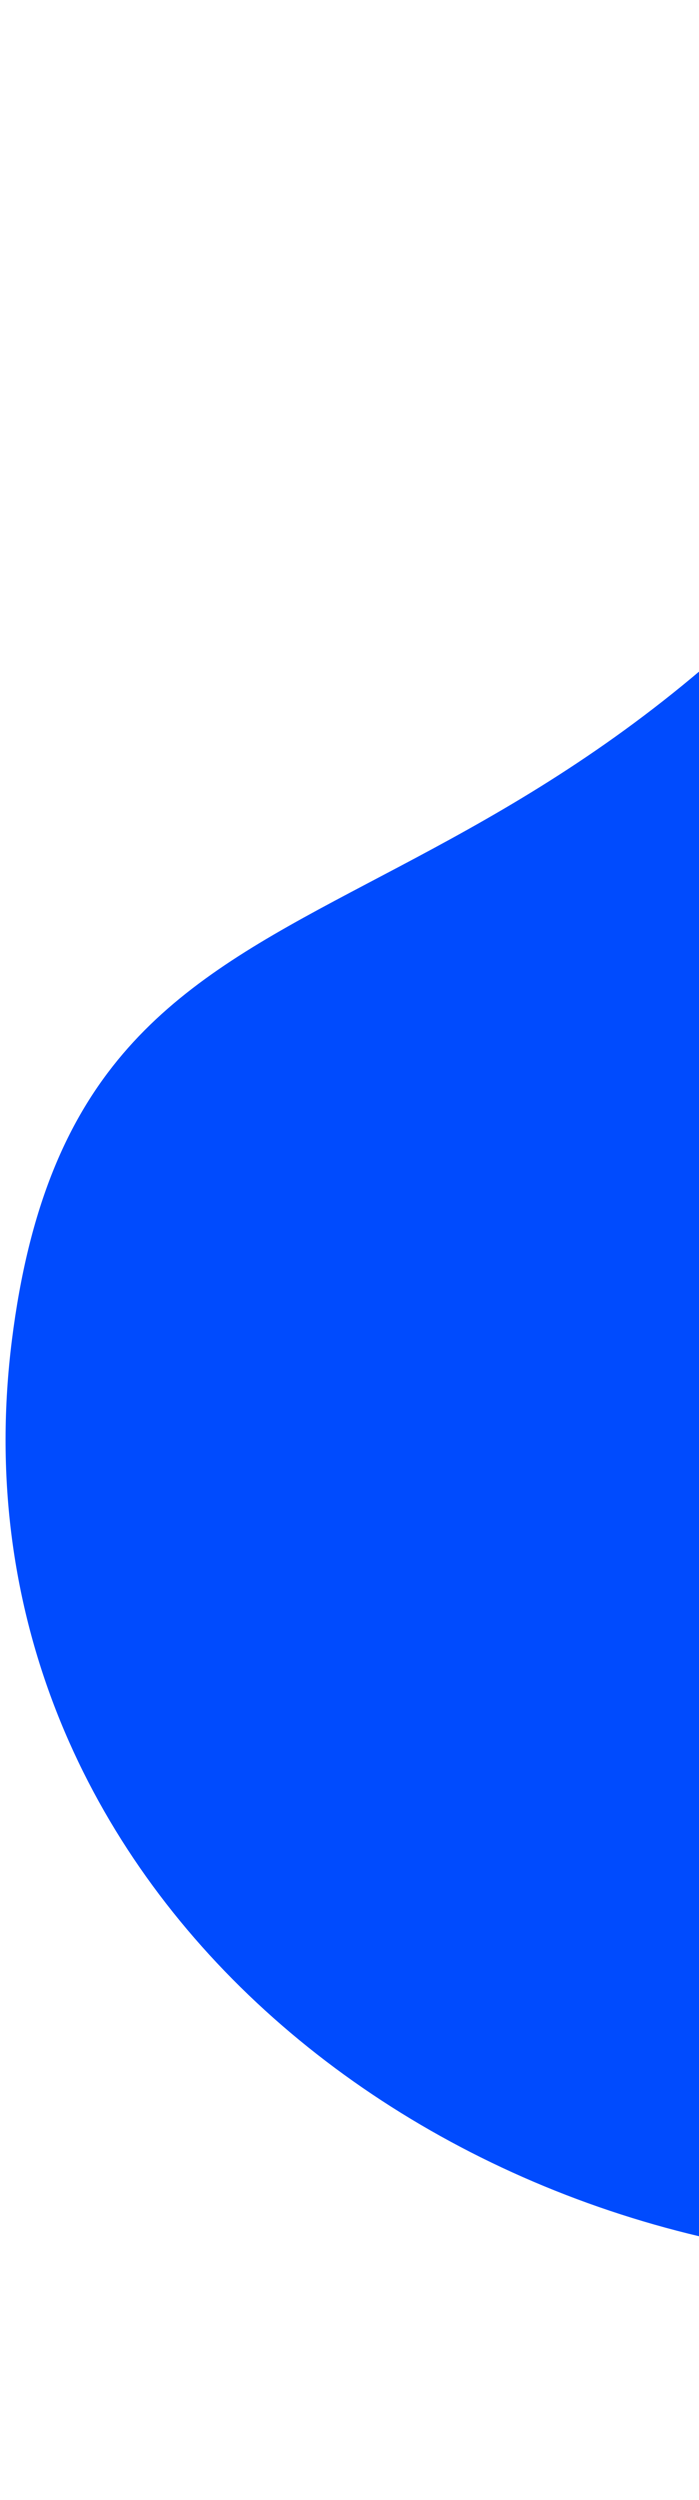 <svg width="70" height="250" viewBox="0 0 92 267" fill="none" xmlns="http://www.w3.org/2000/svg">
<path d="M122.963 23.974C180.48 -54.261 244.361 78.326 244.361 145.372C244.361 212.419 190.009 266.771 122.963 266.771C55.916 266.771 -7.284 215.724 1.564 145.372C10.413 75.02 65.445 102.209 122.963 23.974Z" fill="#004BFE"/>
</svg>
